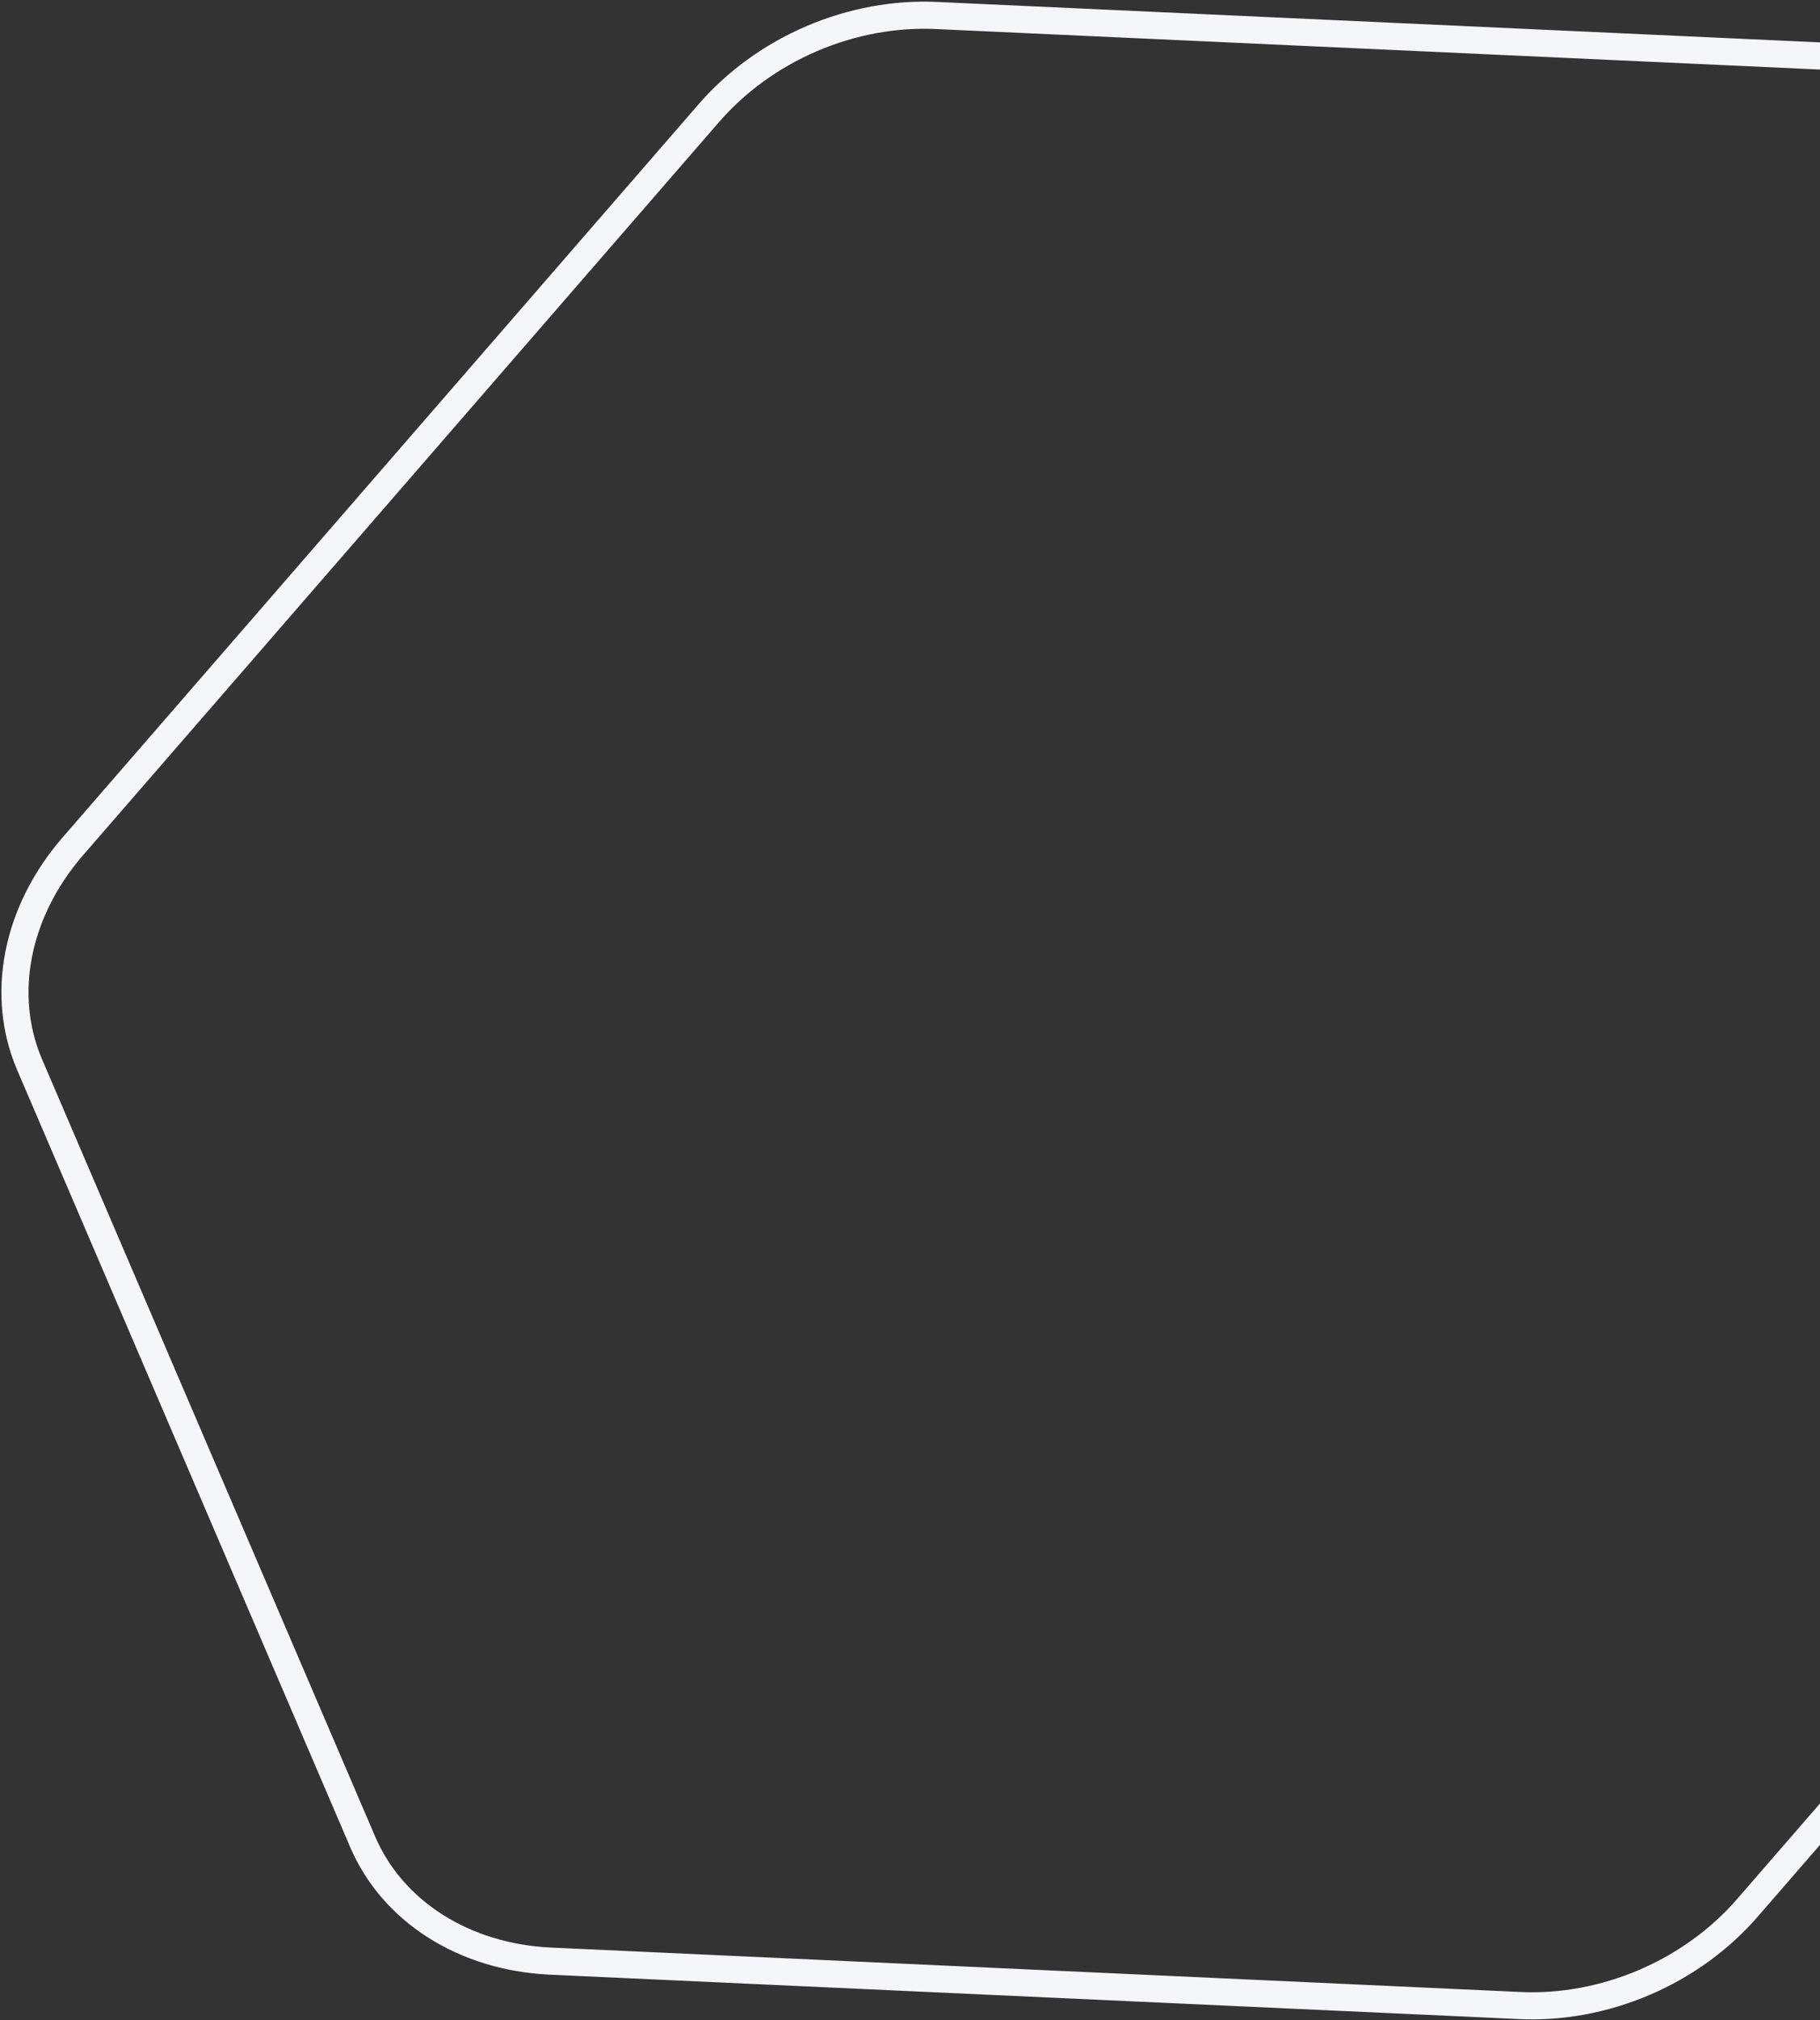 <svg width="1007" height="1117" viewBox="0 0 1007 1117" fill="none" xmlns="http://www.w3.org/2000/svg">
<rect x="0" y="0" width="1007" height="1117" fill="#333333" stroke="none"/>
<path d="M1342.68 528.909L1158.29 98.924C1150.19 80.082 1136.37 64.087 1118.24 52.541C1100.11 40.996 1078.29 34.307 1054.98 33.144L518.693 8.587C495.359 7.423 471.349 11.84 449.076 21.39C426.803 30.941 407.053 45.291 391.81 62.997L39.913 468.425C24.686 486.113 14.492 506.529 10.355 527.625C6.219 548.72 8.285 569.753 16.345 588.614L200.731 1018.6C208.84 1037.44 222.651 1053.43 240.785 1064.98C258.919 1076.53 280.736 1083.22 304.046 1084.38L840.331 1108.94C863.665 1110.1 887.677 1105.69 909.945 1096.13C932.221 1086.58 951.973 1072.23 967.214 1054.52L1319.11 649.097C1334.33 631.407 1344.53 610.992 1348.67 589.897C1352.8 568.802 1350.74 547.769 1342.68 528.909Z" stroke="#F5F6F9" stroke-width="15" stroke-linecap="round" stroke-linejoin="round"/>
</svg>
